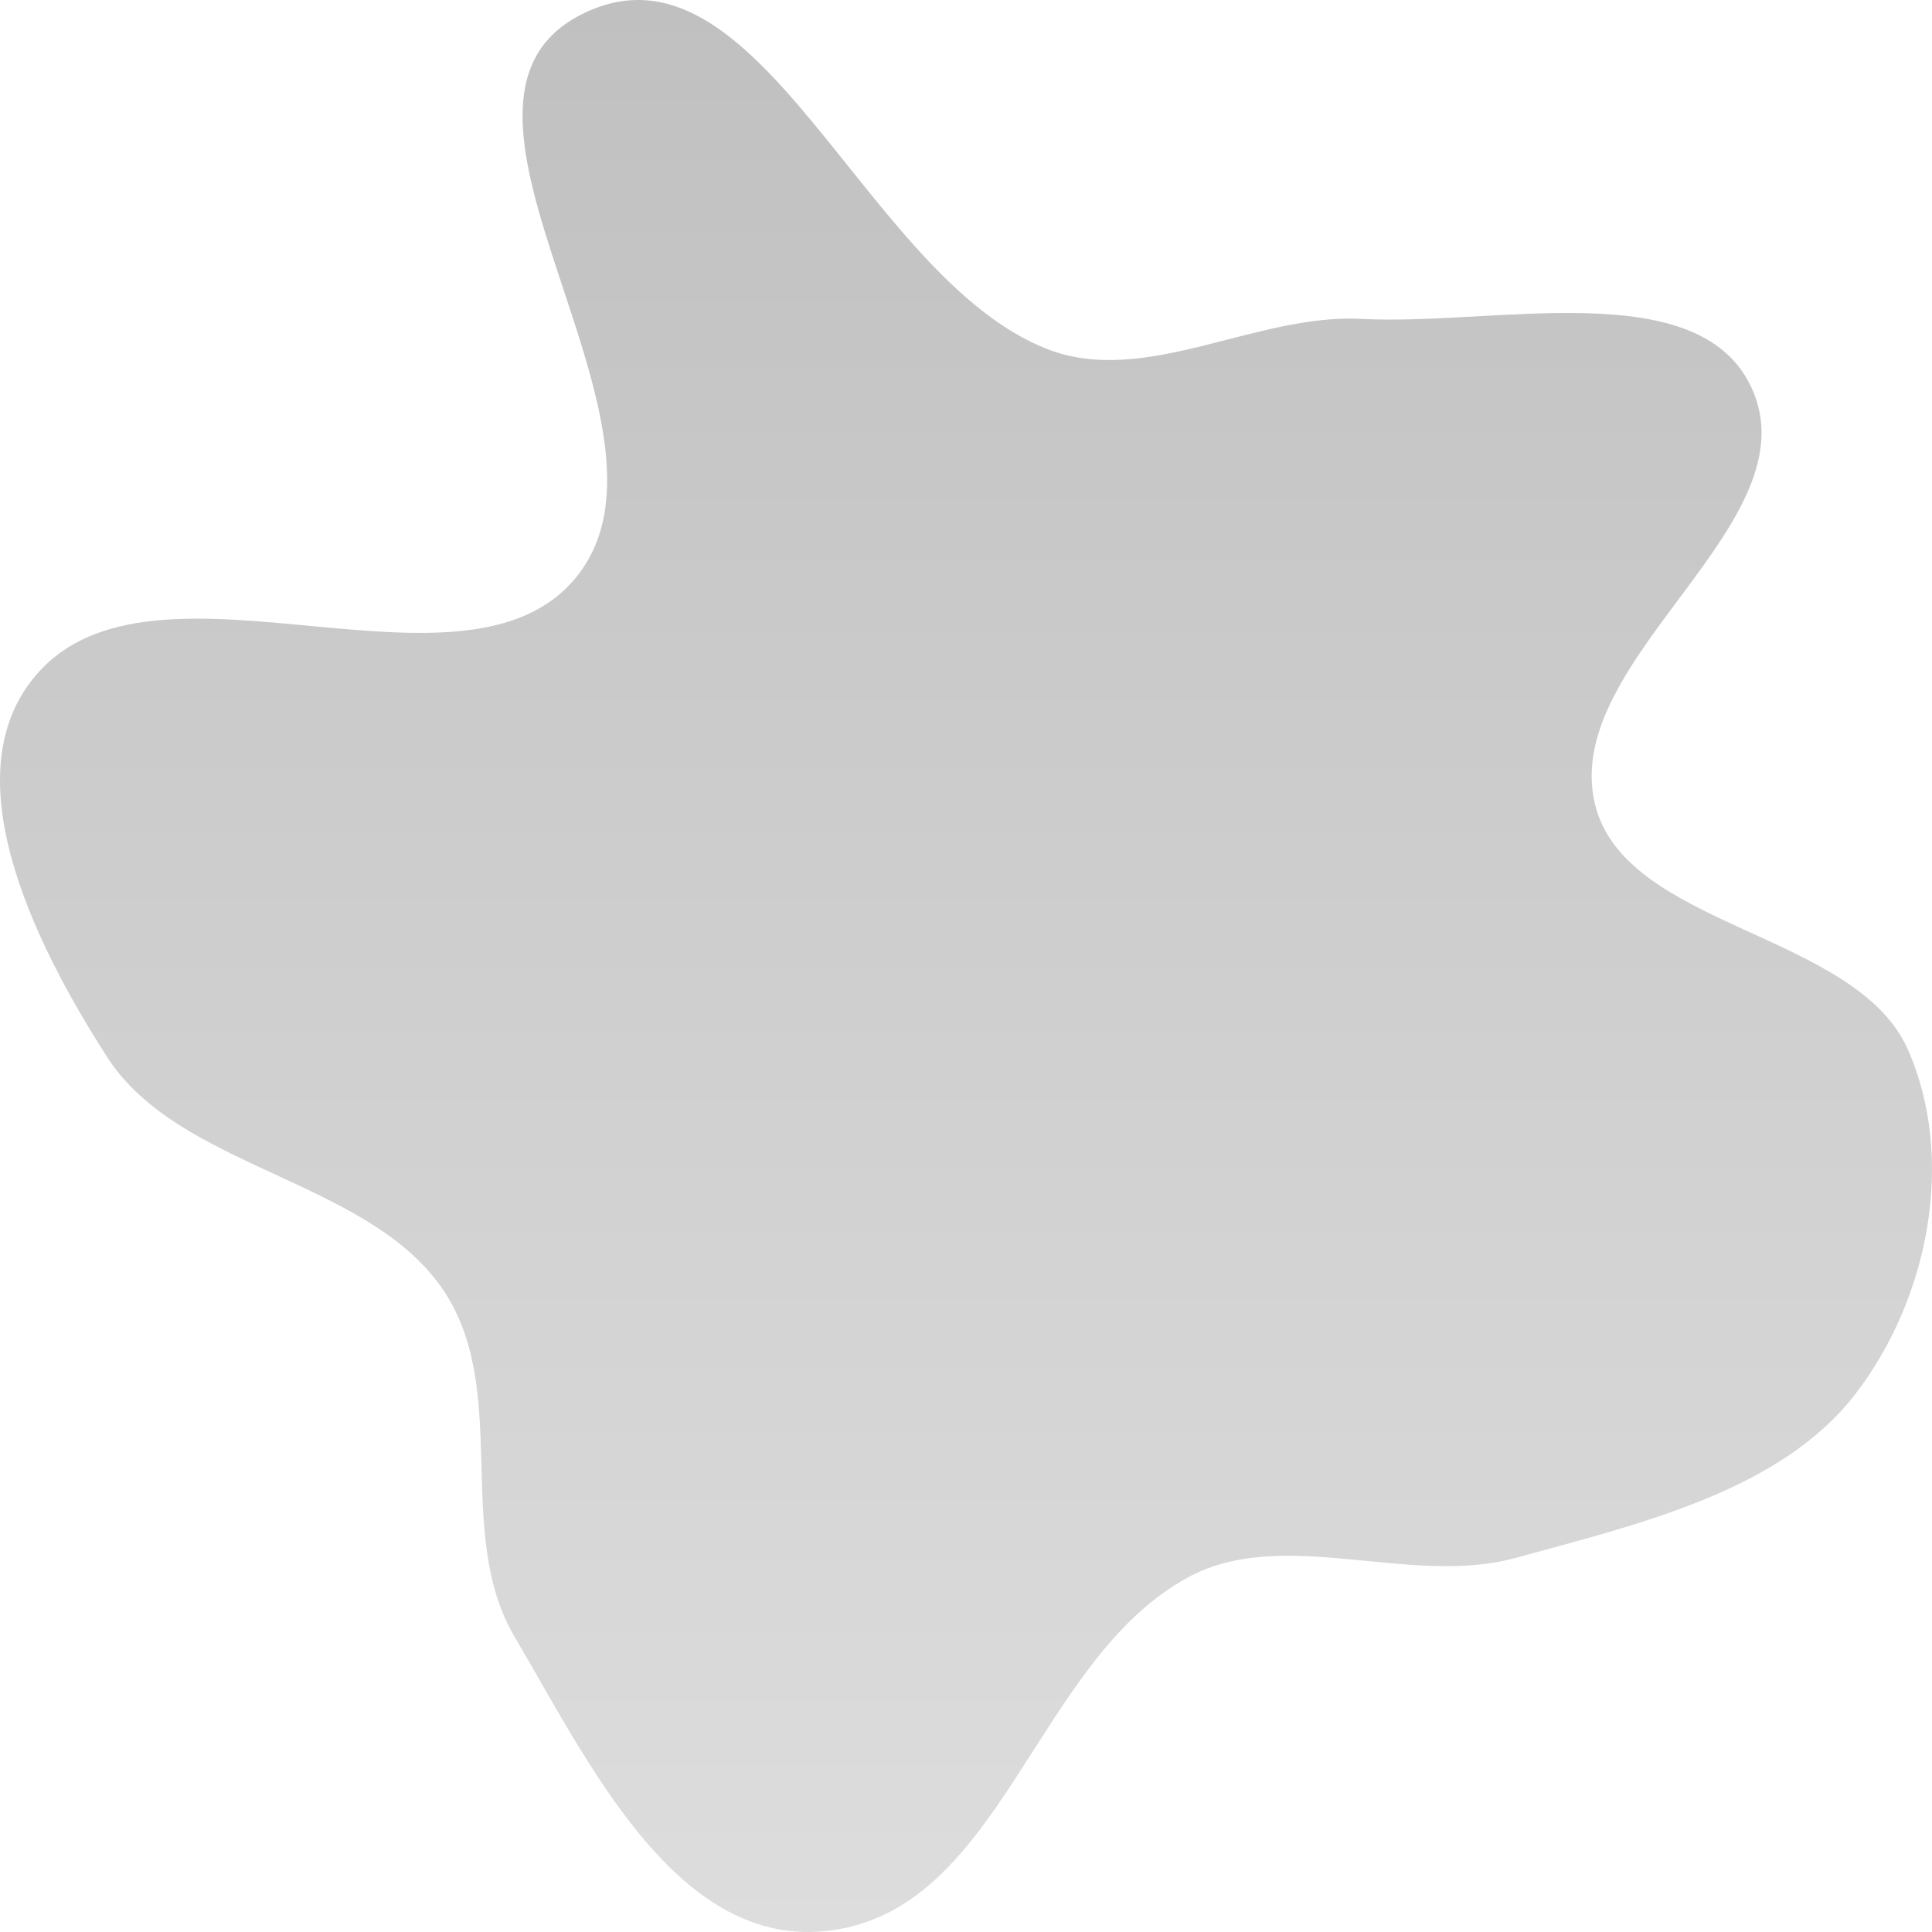 <svg width="50" height="50" viewBox="0 0 50 50" fill="none" xmlns="http://www.w3.org/2000/svg">
<path fill-rule="evenodd" clip-rule="evenodd" d="M27.093 9.03C29.631 10.026 32.485 8.107 35.242 8.253C38.689 8.435 43.917 7.098 45.31 9.993C47.003 13.516 40.383 17.039 41.275 20.8C42.038 24.022 48.032 24.111 49.379 27.169C50.618 29.983 49.922 33.609 48.009 36.087C46.076 38.589 42.427 39.44 39.222 40.319C36.483 41.07 33.221 39.487 30.757 40.816C26.759 42.972 25.92 49.568 21.303 49.982C17.444 50.329 15.18 45.504 13.329 42.382C11.707 39.647 13.26 35.93 11.421 33.313C9.449 30.506 4.629 30.239 2.778 27.364C0.873 24.404 -1.397 19.845 1.104 17.285C4.256 14.058 12.042 18.411 14.895 14.959C18.14 11.033 10.355 2.654 15.103 0.346C19.653 -1.865 22.359 7.171 27.093 9.03Z" fill="url(#paint0_linear_6_102)"/>
<defs>
<linearGradient id="paint0_linear_6_102" x1="25" y1="0" x2="25" y2="50" gradientUnits="userSpaceOnUse">
<stop stop-color="#C0C0C0"/>
<stop offset="1" stop-color="#DDDDDD"/>
</linearGradient>
</defs>
</svg>
